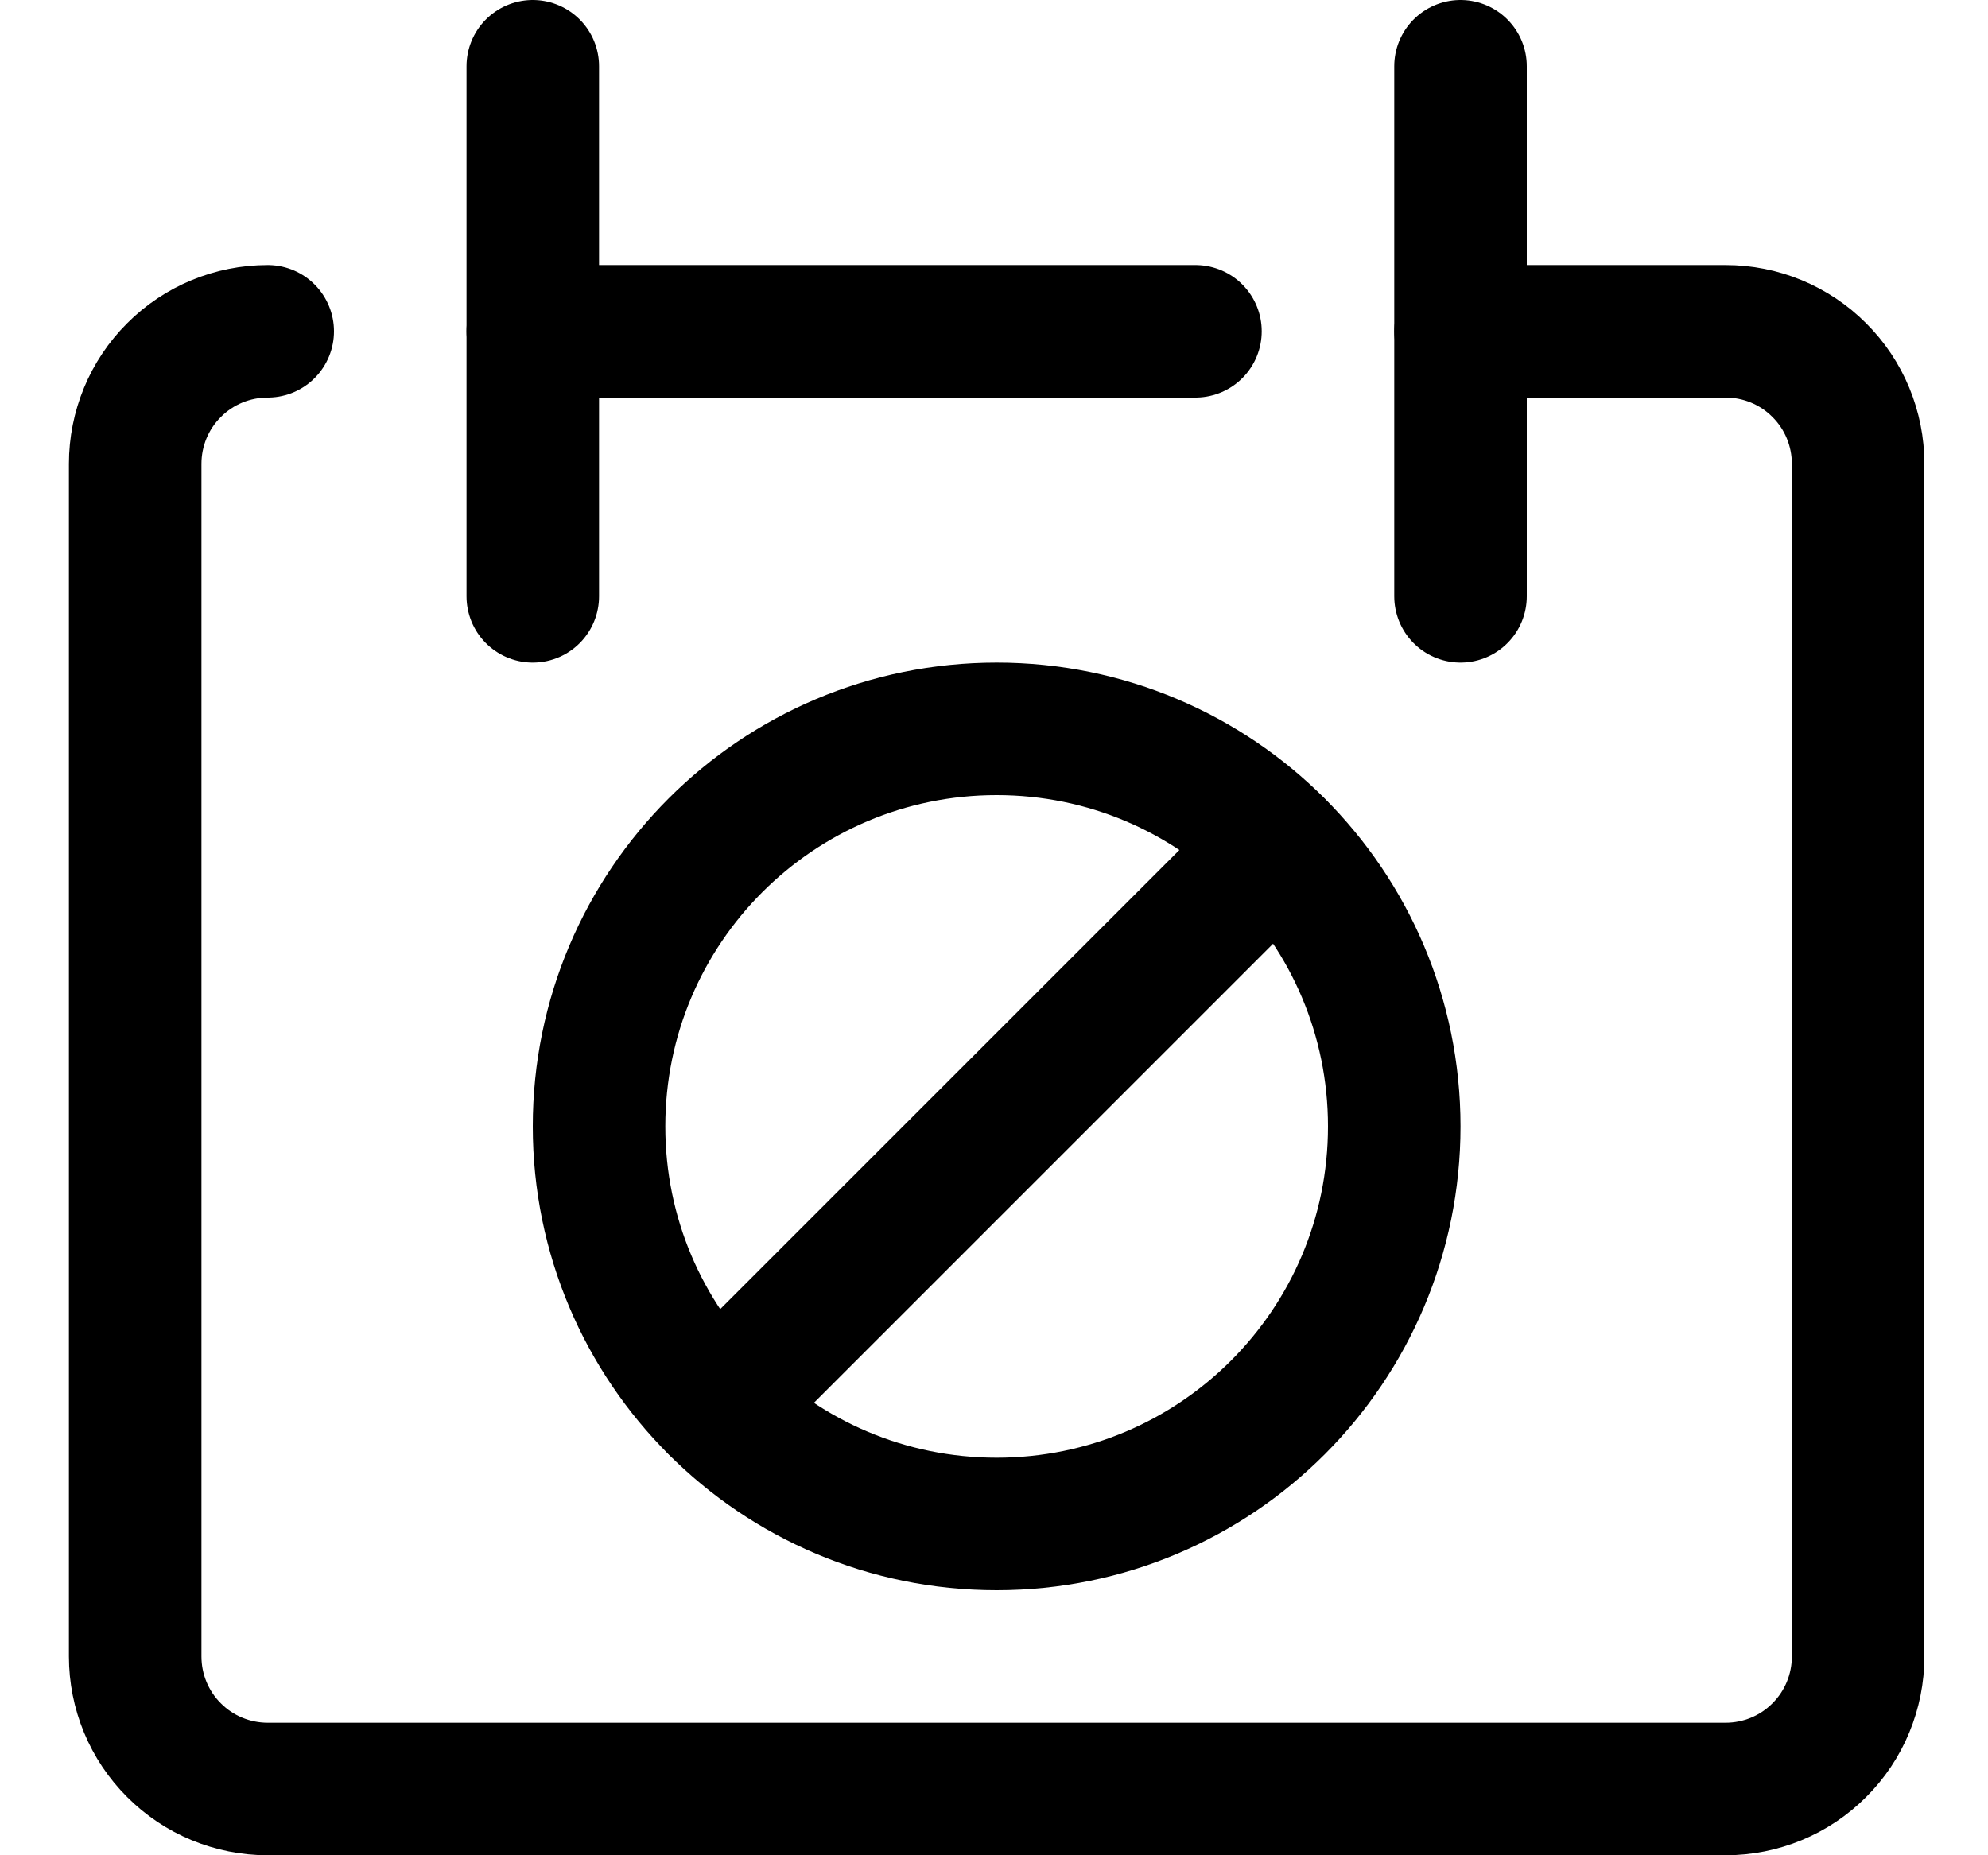 <svg width="15" height="14" viewBox="0 0 15 14" fill="none" xmlns="http://www.w3.org/2000/svg">
<g clip-path="url(#clip0_2002_798)">
<path d="M2.02 2.5C1.755 2.5 1.5 2.605 1.313 2.793C1.125 2.98 1.02 3.235 1.02 3.5V12.5C1.02 12.765 1.125 13.02 1.313 13.207C1.5 13.395 1.755 13.5 2.02 13.5H13.02C13.285 13.5 13.54 13.395 13.727 13.207C13.915 13.02 14.02 12.765 14.02 12.5V3.5C14.02 3.235 13.915 2.98 13.727 2.793C13.54 2.605 13.285 2.5 13.02 2.5H11.02" stroke="black" stroke-linecap="round" stroke-linejoin="round"/>
<path d="M4.02 0.5V4.5" stroke="black" stroke-linecap="round" stroke-linejoin="round"/>
<path d="M11.02 0.5V4.5" stroke="black" stroke-linecap="round" stroke-linejoin="round"/>
<path d="M4.02 2.5H9.02" stroke="black" stroke-linecap="round" stroke-linejoin="round"/>
<path d="M7.52 11.5C9.177 11.5 10.52 10.157 10.52 8.5C10.52 6.843 9.177 5.5 7.52 5.5C5.863 5.5 4.52 6.843 4.52 8.5C4.52 10.157 5.863 11.5 7.52 11.5Z" stroke="black" stroke-linecap="round" stroke-linejoin="round"/>
<path d="M5.4 10.62L9.64 6.38" stroke="black" stroke-linecap="round" stroke-linejoin="round"/>
</g>
<defs>
<clipPath id="clip0_2002_798">
<rect width="14" height="14" fill="white" transform="translate(0.52)"/>
</clipPath>
</defs>
</svg>
